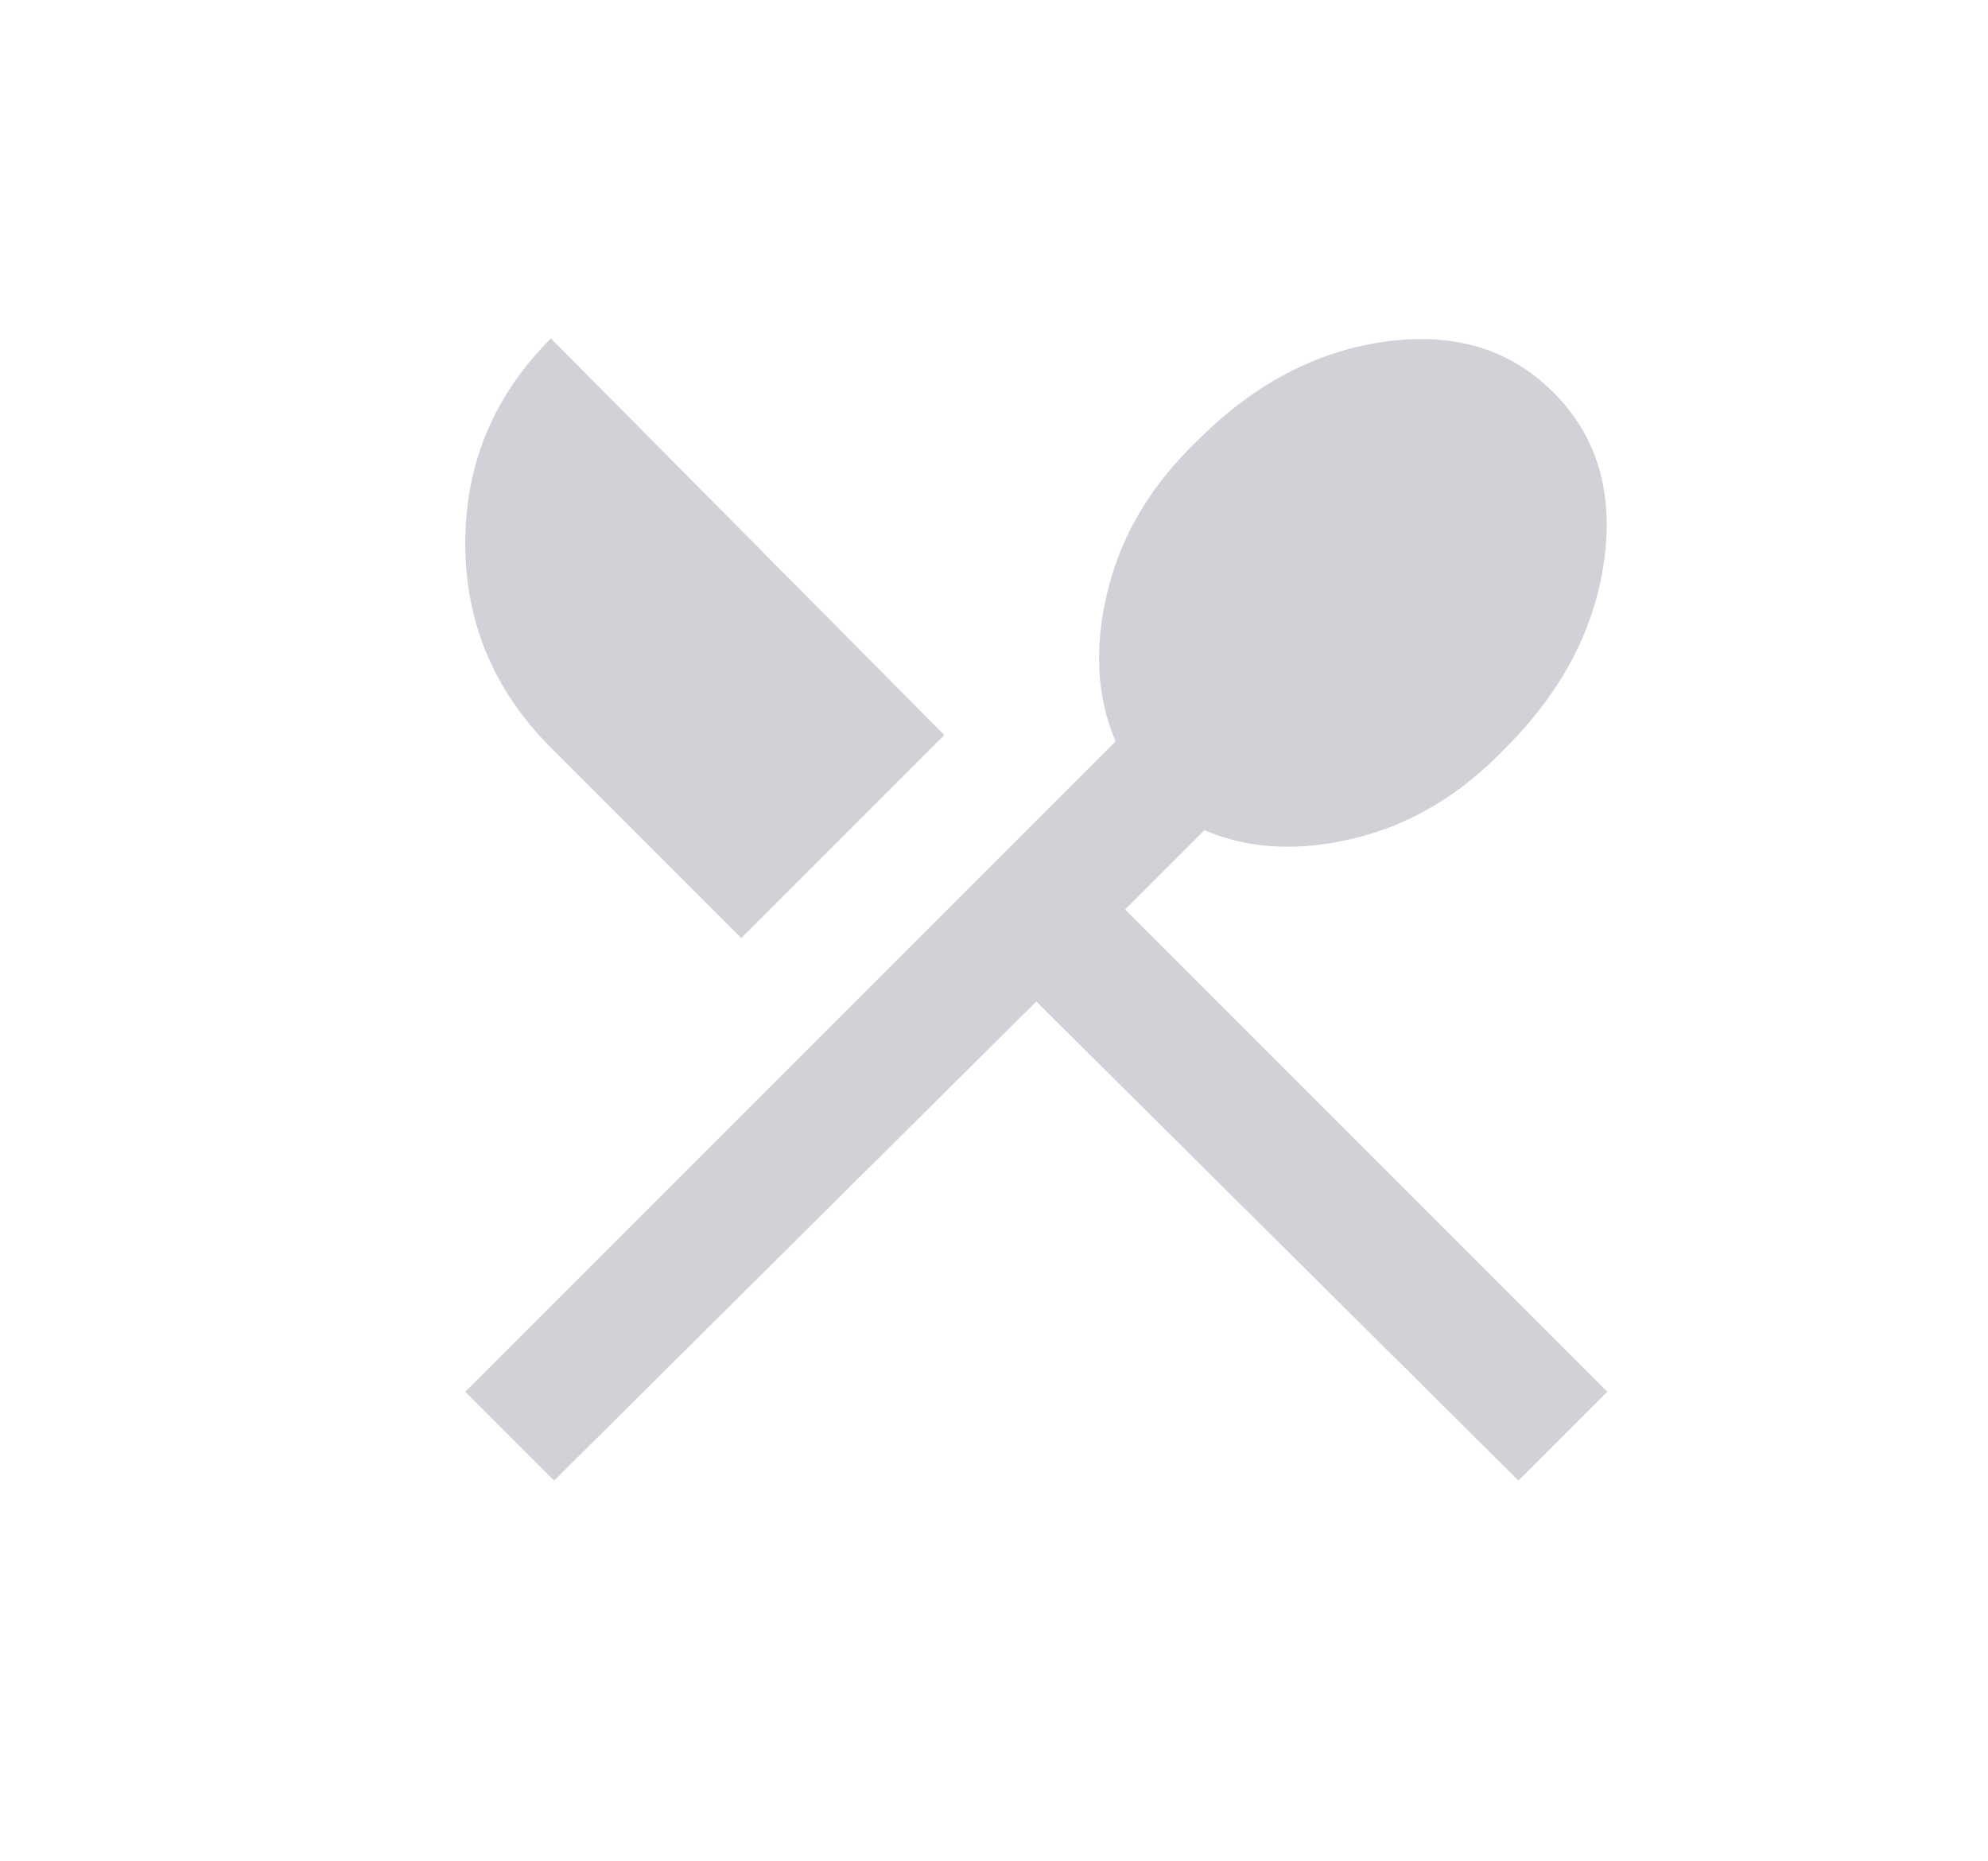 <svg width="47" height="44" viewBox="0 0 47 44" fill="none" xmlns="http://www.w3.org/2000/svg">
<path d="M13.1 35L11 32.9L26.375 17.525C25.925 16.475 25.863 15.287 26.188 13.963C26.512 12.637 27.225 11.45 28.325 10.4C29.65 9.075 31.125 8.3 32.75 8.075C34.375 7.85 35.7 8.25 36.725 9.275C37.75 10.3 38.15 11.625 37.925 13.25C37.7 14.875 36.925 16.35 35.6 17.675C34.55 18.775 33.362 19.488 32.038 19.812C30.712 20.137 29.525 20.075 28.475 19.625L26.6 21.5L38 32.9L35.9 35L24.5 23.675L13.1 35ZM17.525 22.175L13.025 17.675C11.675 16.325 11 14.713 11 12.838C11 10.963 11.675 9.35 13.025 8L22.325 17.375L17.525 22.175Z" fill="#D3D1D8"/>
</svg>
